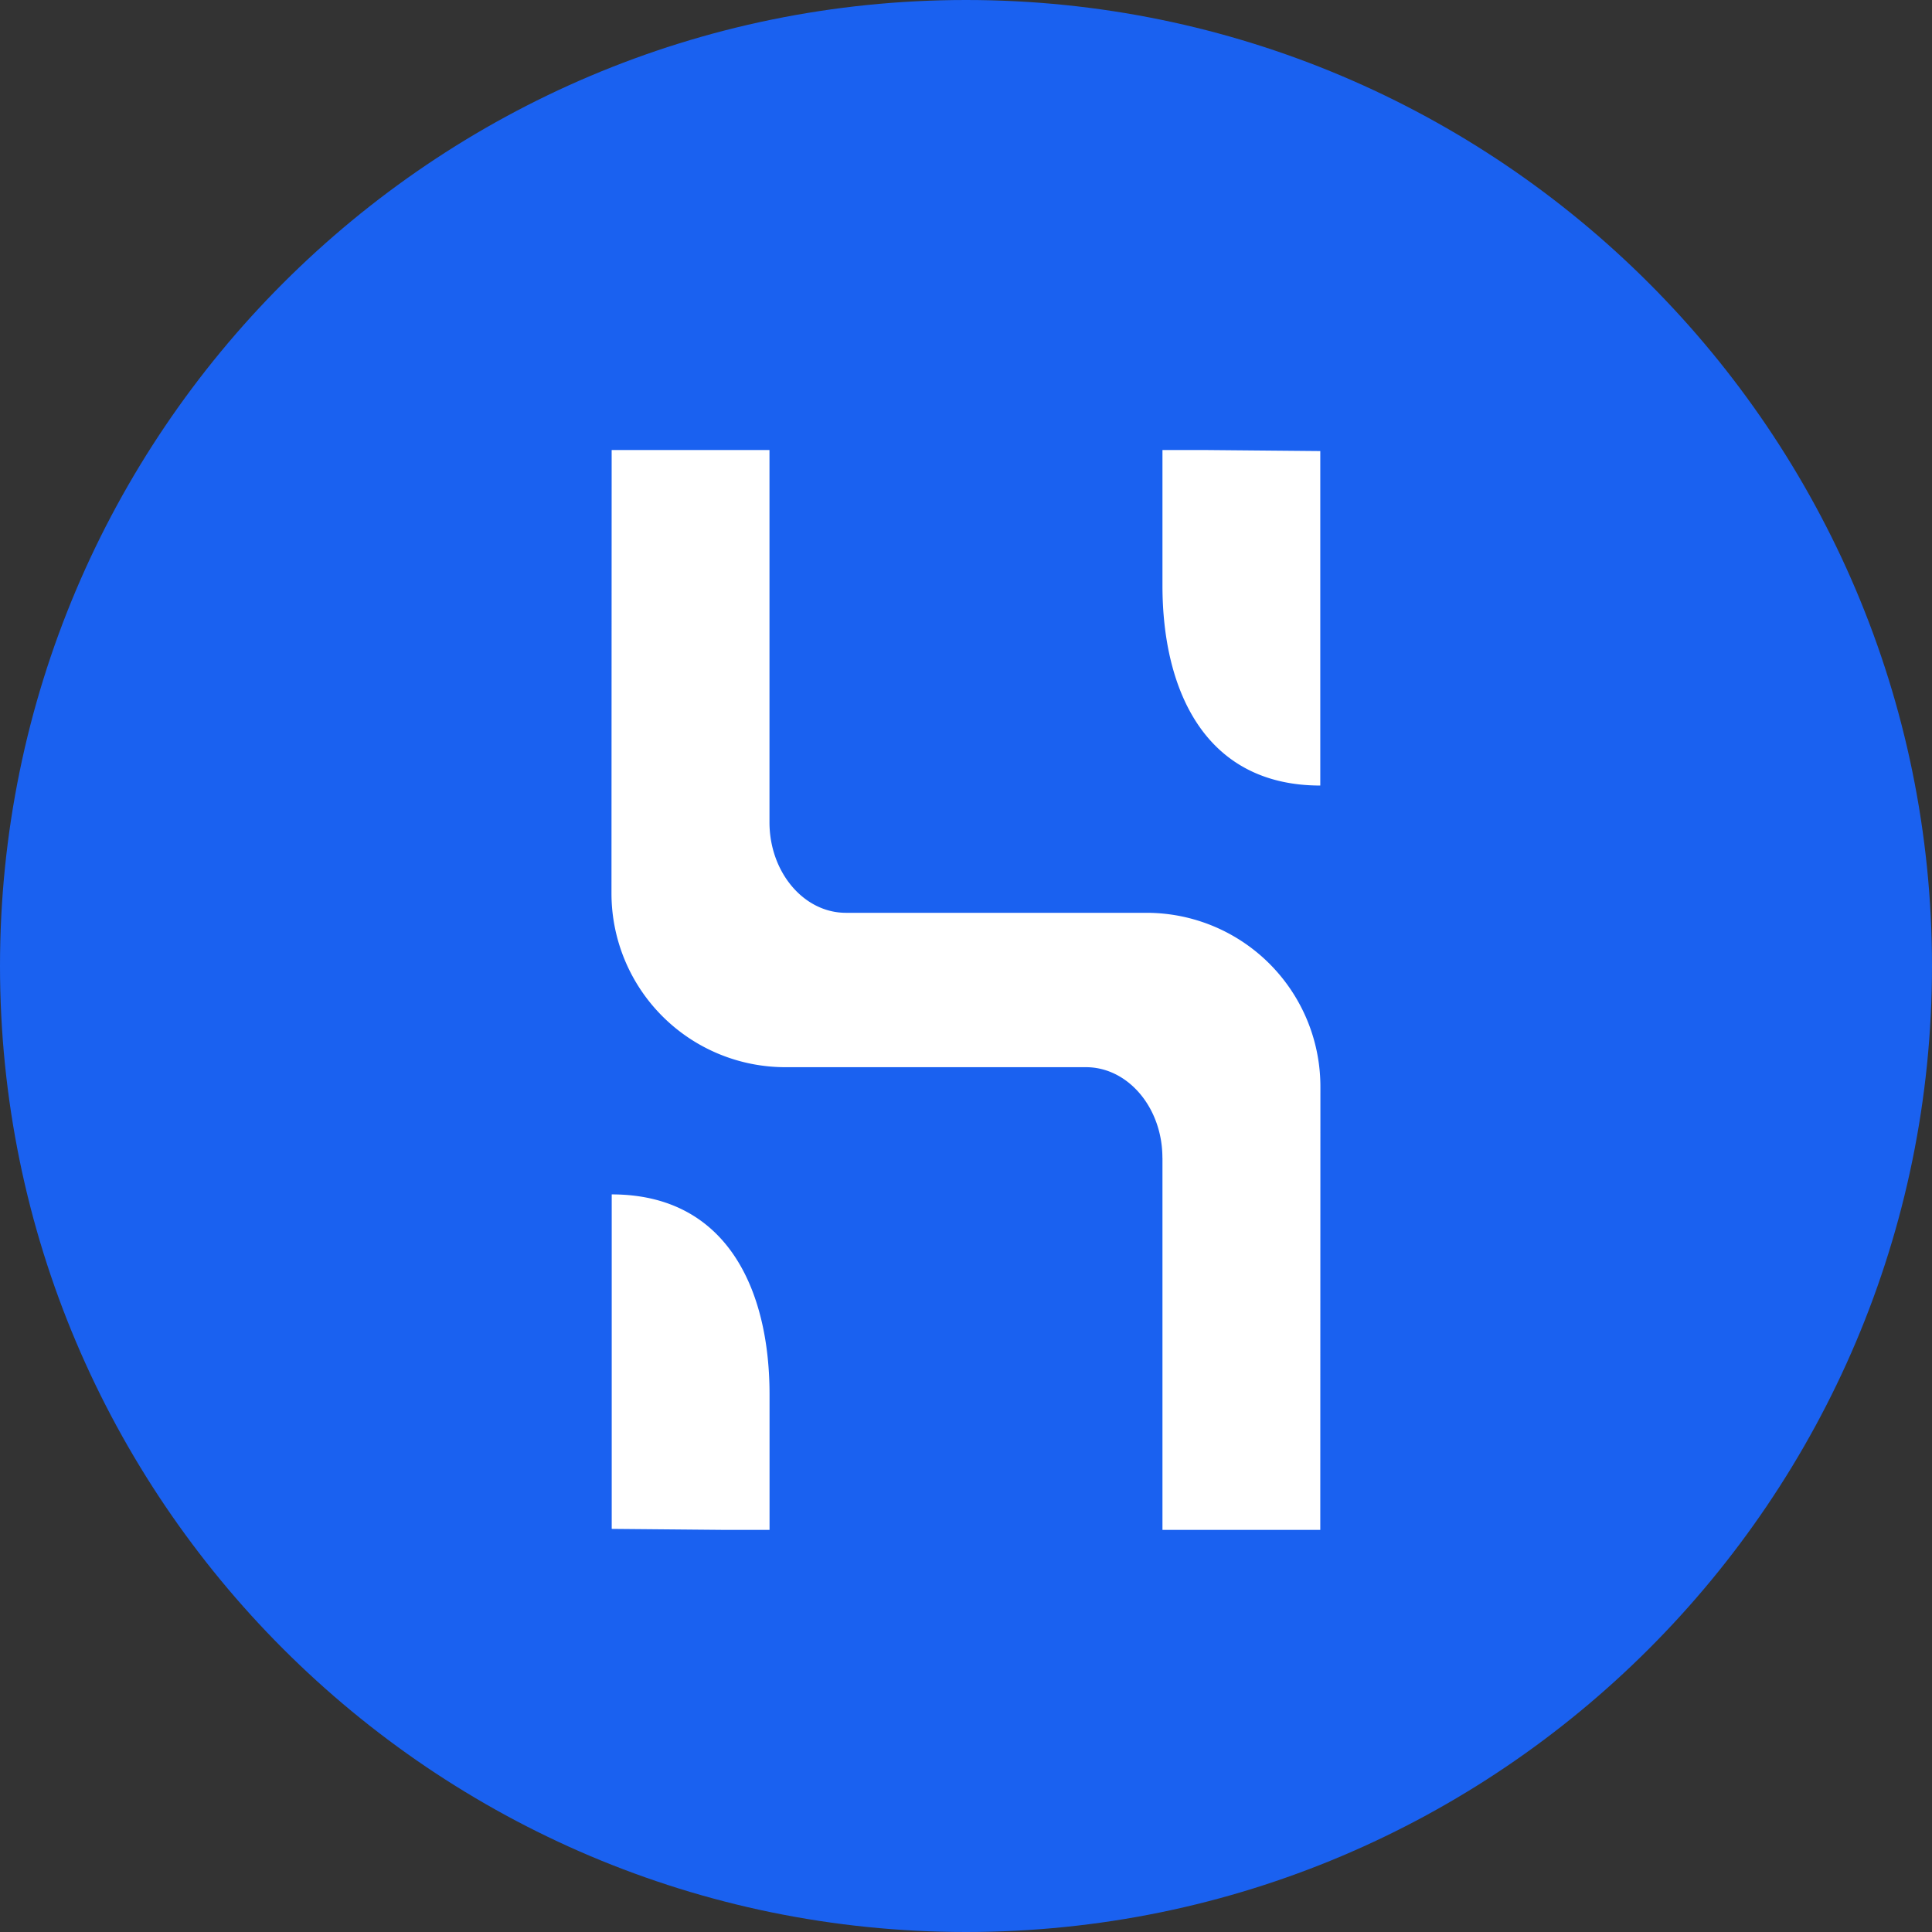 <svg width="32" height="32" fill="none" xmlns="http://www.w3.org/2000/svg"><rect width="100%" height="100%" fill="#333333" stroke="none"/><path fill-rule="evenodd" clip-rule="evenodd" d="M32 16c0-8.828-7.172-16-16-16S0 7.172 0 16s7.172 16 16 16 16-7.172 16-16z" fill="#1A61F0"/><path fill-rule="evenodd" clip-rule="evenodd" d="M19.254 19.177v6.163h2.614L21.87 18a2.88 2.88 0 00-2.88-2.881h-4.979c-.698 0-1.266-.672-1.266-1.5V7.454h-2.614l-.003 7.342a2.88 2.88 0 002.88 2.88h4.979c.698 0 1.266.673 1.266 1.5zM19.98 7.454l1.888.017v5.54c-1.913 0-2.614-1.583-2.614-3.312V7.454h.726zM12.02 25.34l-1.888-.017v-5.54c1.913 0 2.614 1.583 2.614 3.312v2.245h-.726z" fill="#fff"/></svg>